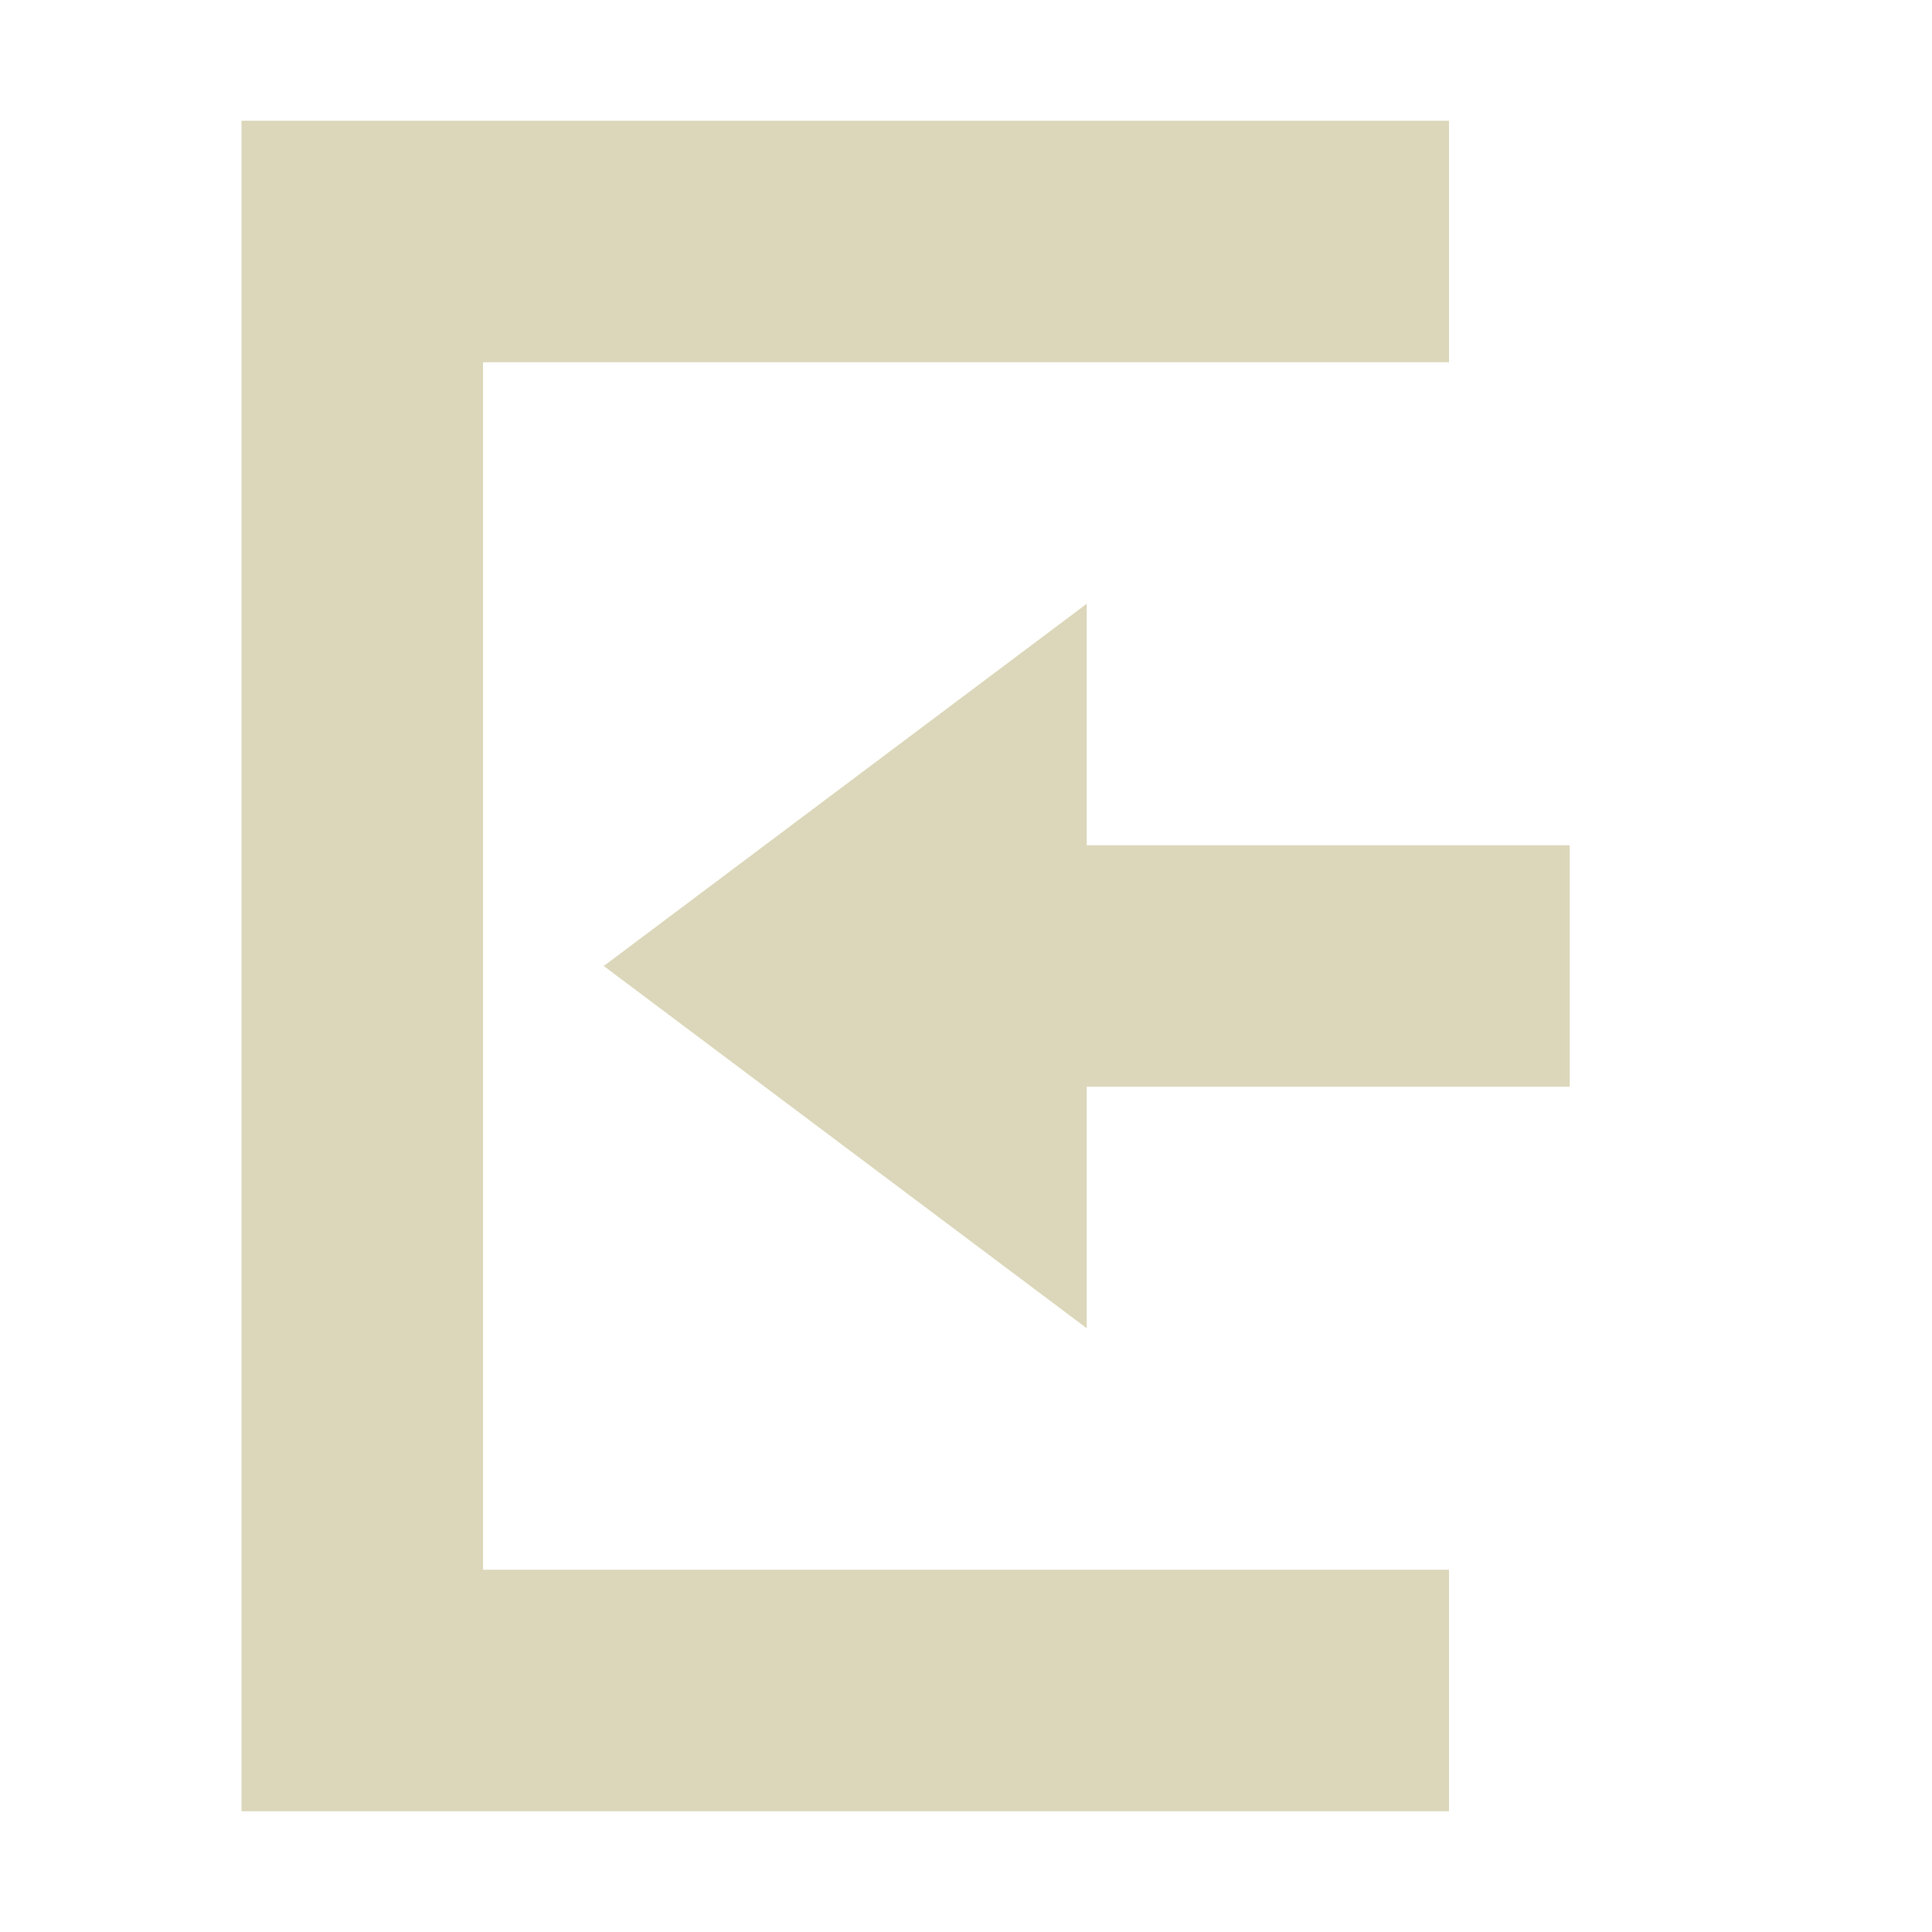 <svg xmlns="http://www.w3.org/2000/svg" width="16" height="16" version="1.1">
 <path style="fill:#dcd7ba" d="M 9,5 5,8 9,11 V 9 H 13 V 7 H 9 Z"/>
 <path style="fill:#dcd7ba" d="M 2,15 H 12 V 13 H 4 V 3 3 H 12 V 1 H 2 Z"/>
</svg>

